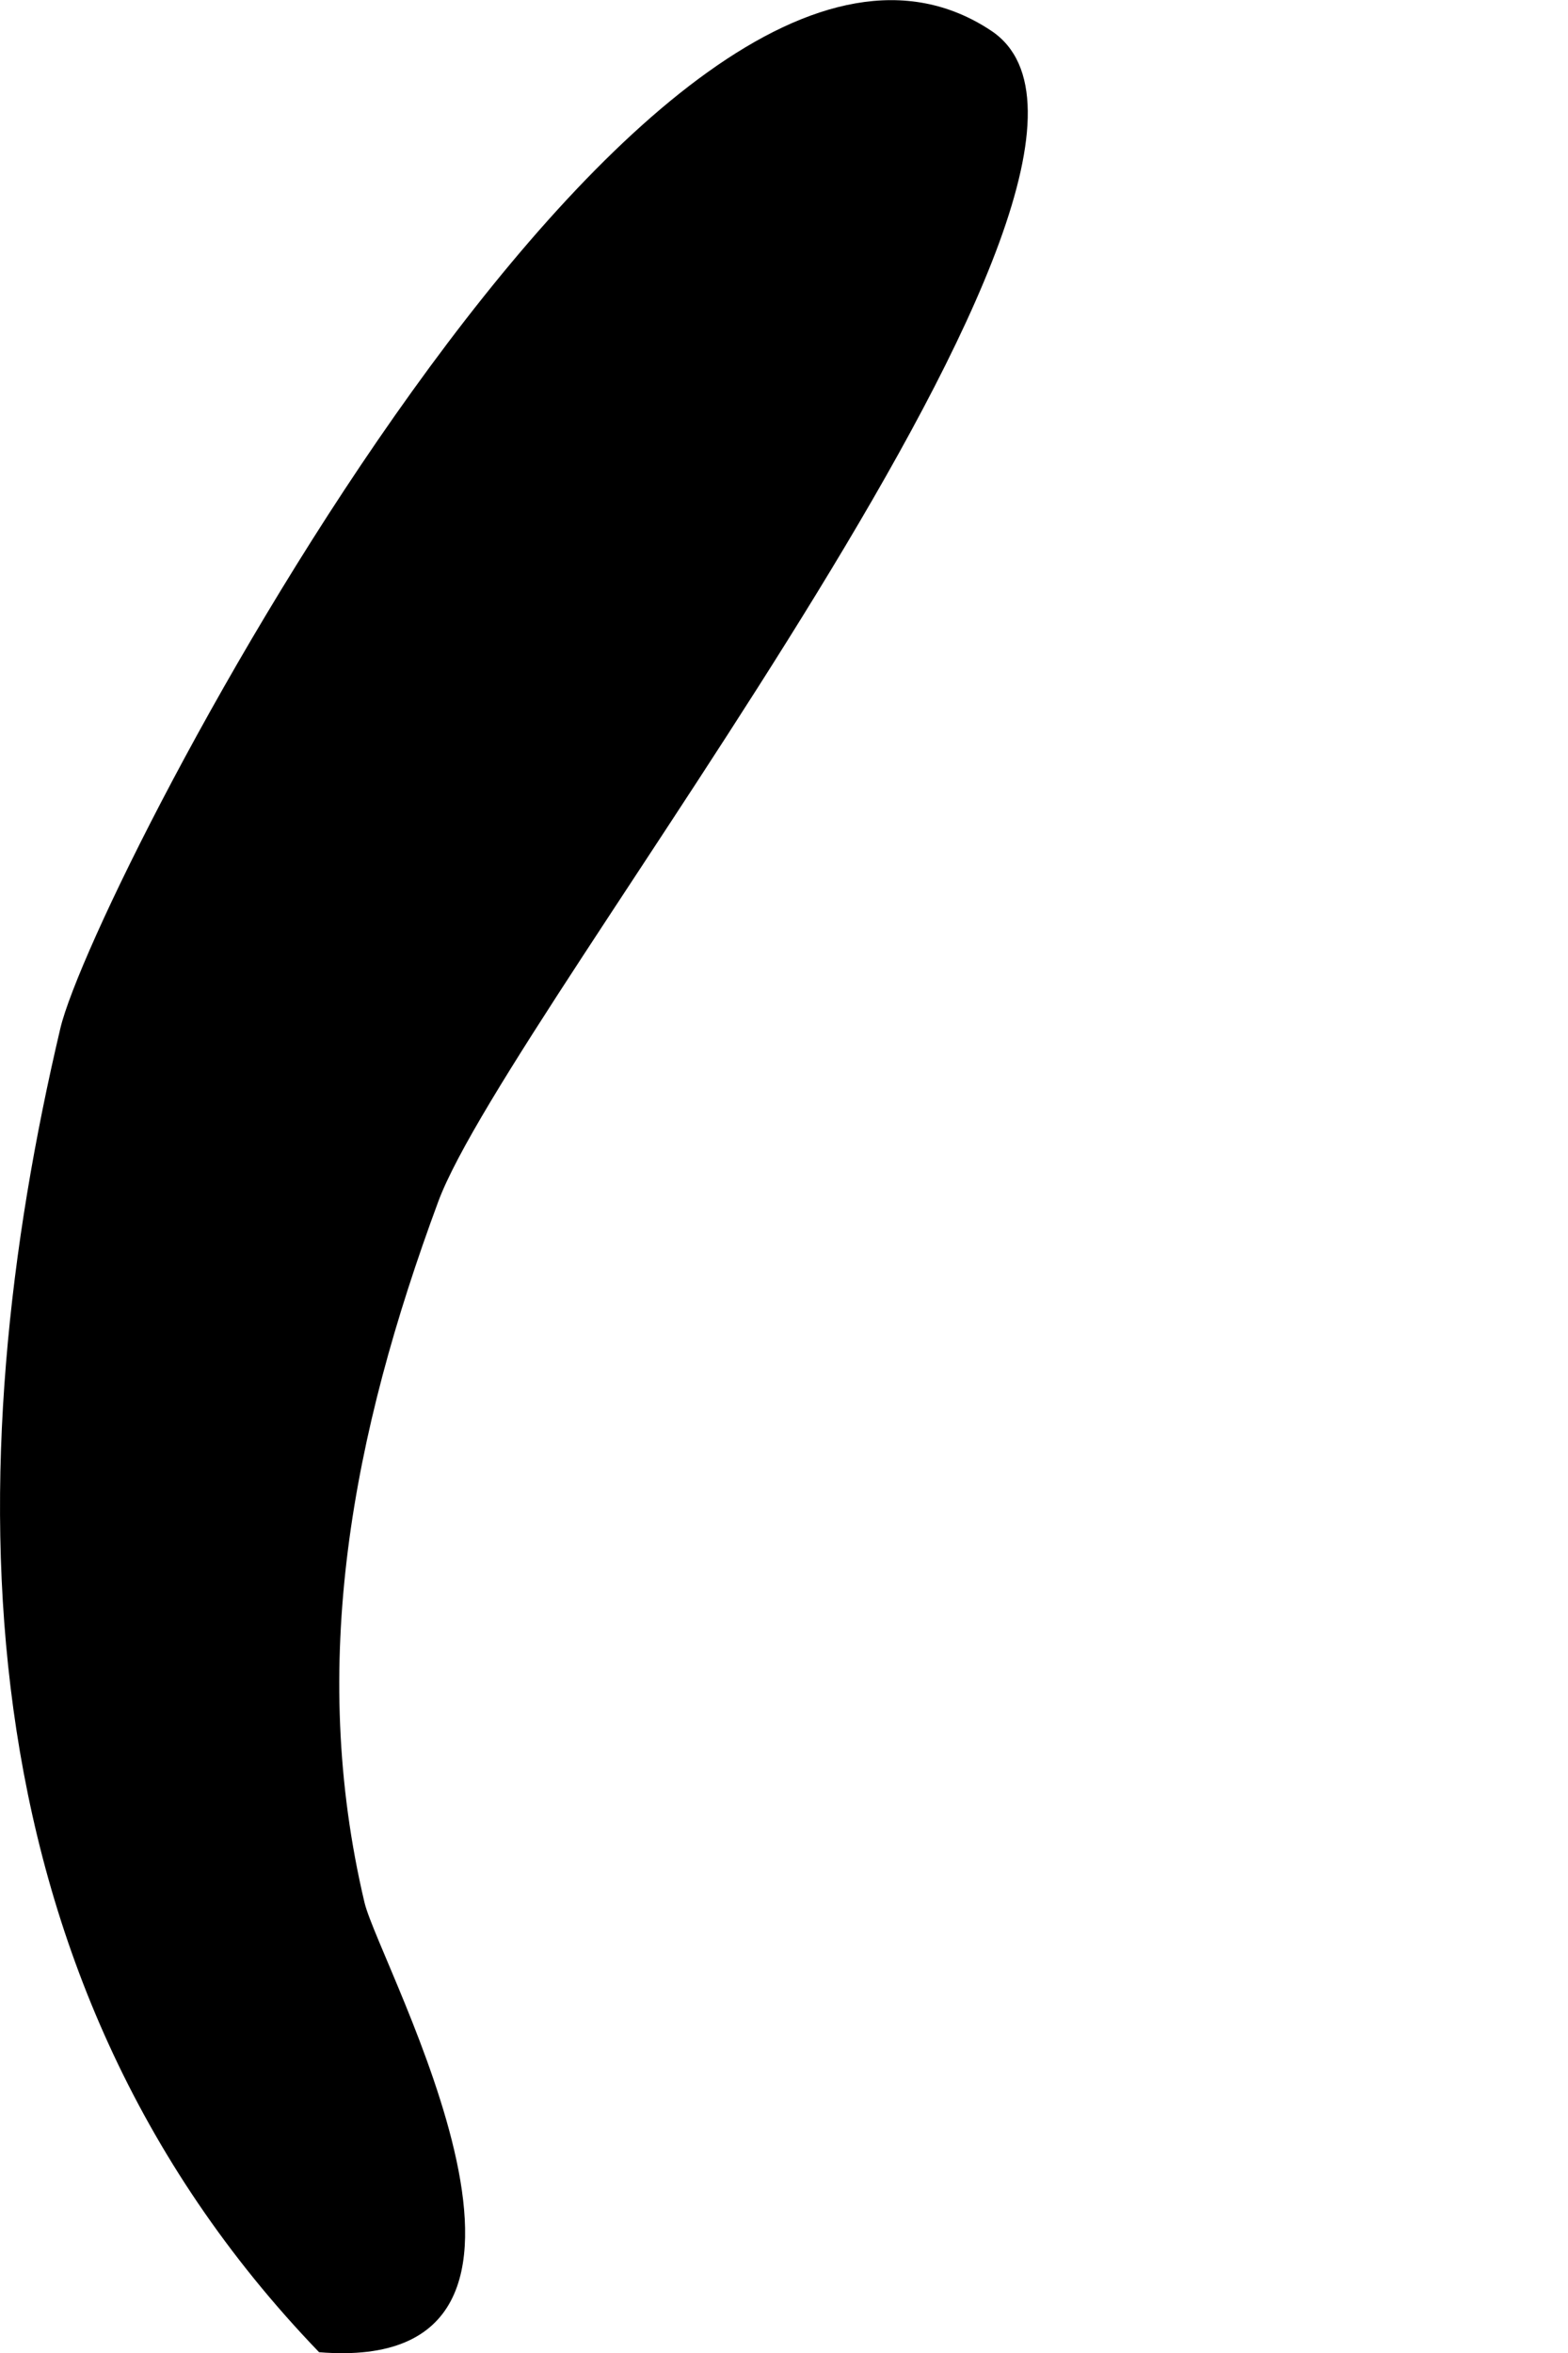 <svg width="2" height="3" viewBox="0 0 2 3" fill="none" xmlns="http://www.w3.org/2000/svg">
<path fill-rule="evenodd" clip-rule="evenodd" d="M0.407 2.999C-0.063 2.511 -0.053 1.862 0.077 1.311C0.121 1.126 0.834 -0.246 1.264 0.039C1.52 0.208 0.65 1.286 0.559 1.532C0.449 1.829 0.393 2.122 0.465 2.426C0.485 2.508 0.777 3.029 0.407 2.999Z" fill="black"/>
</svg>
